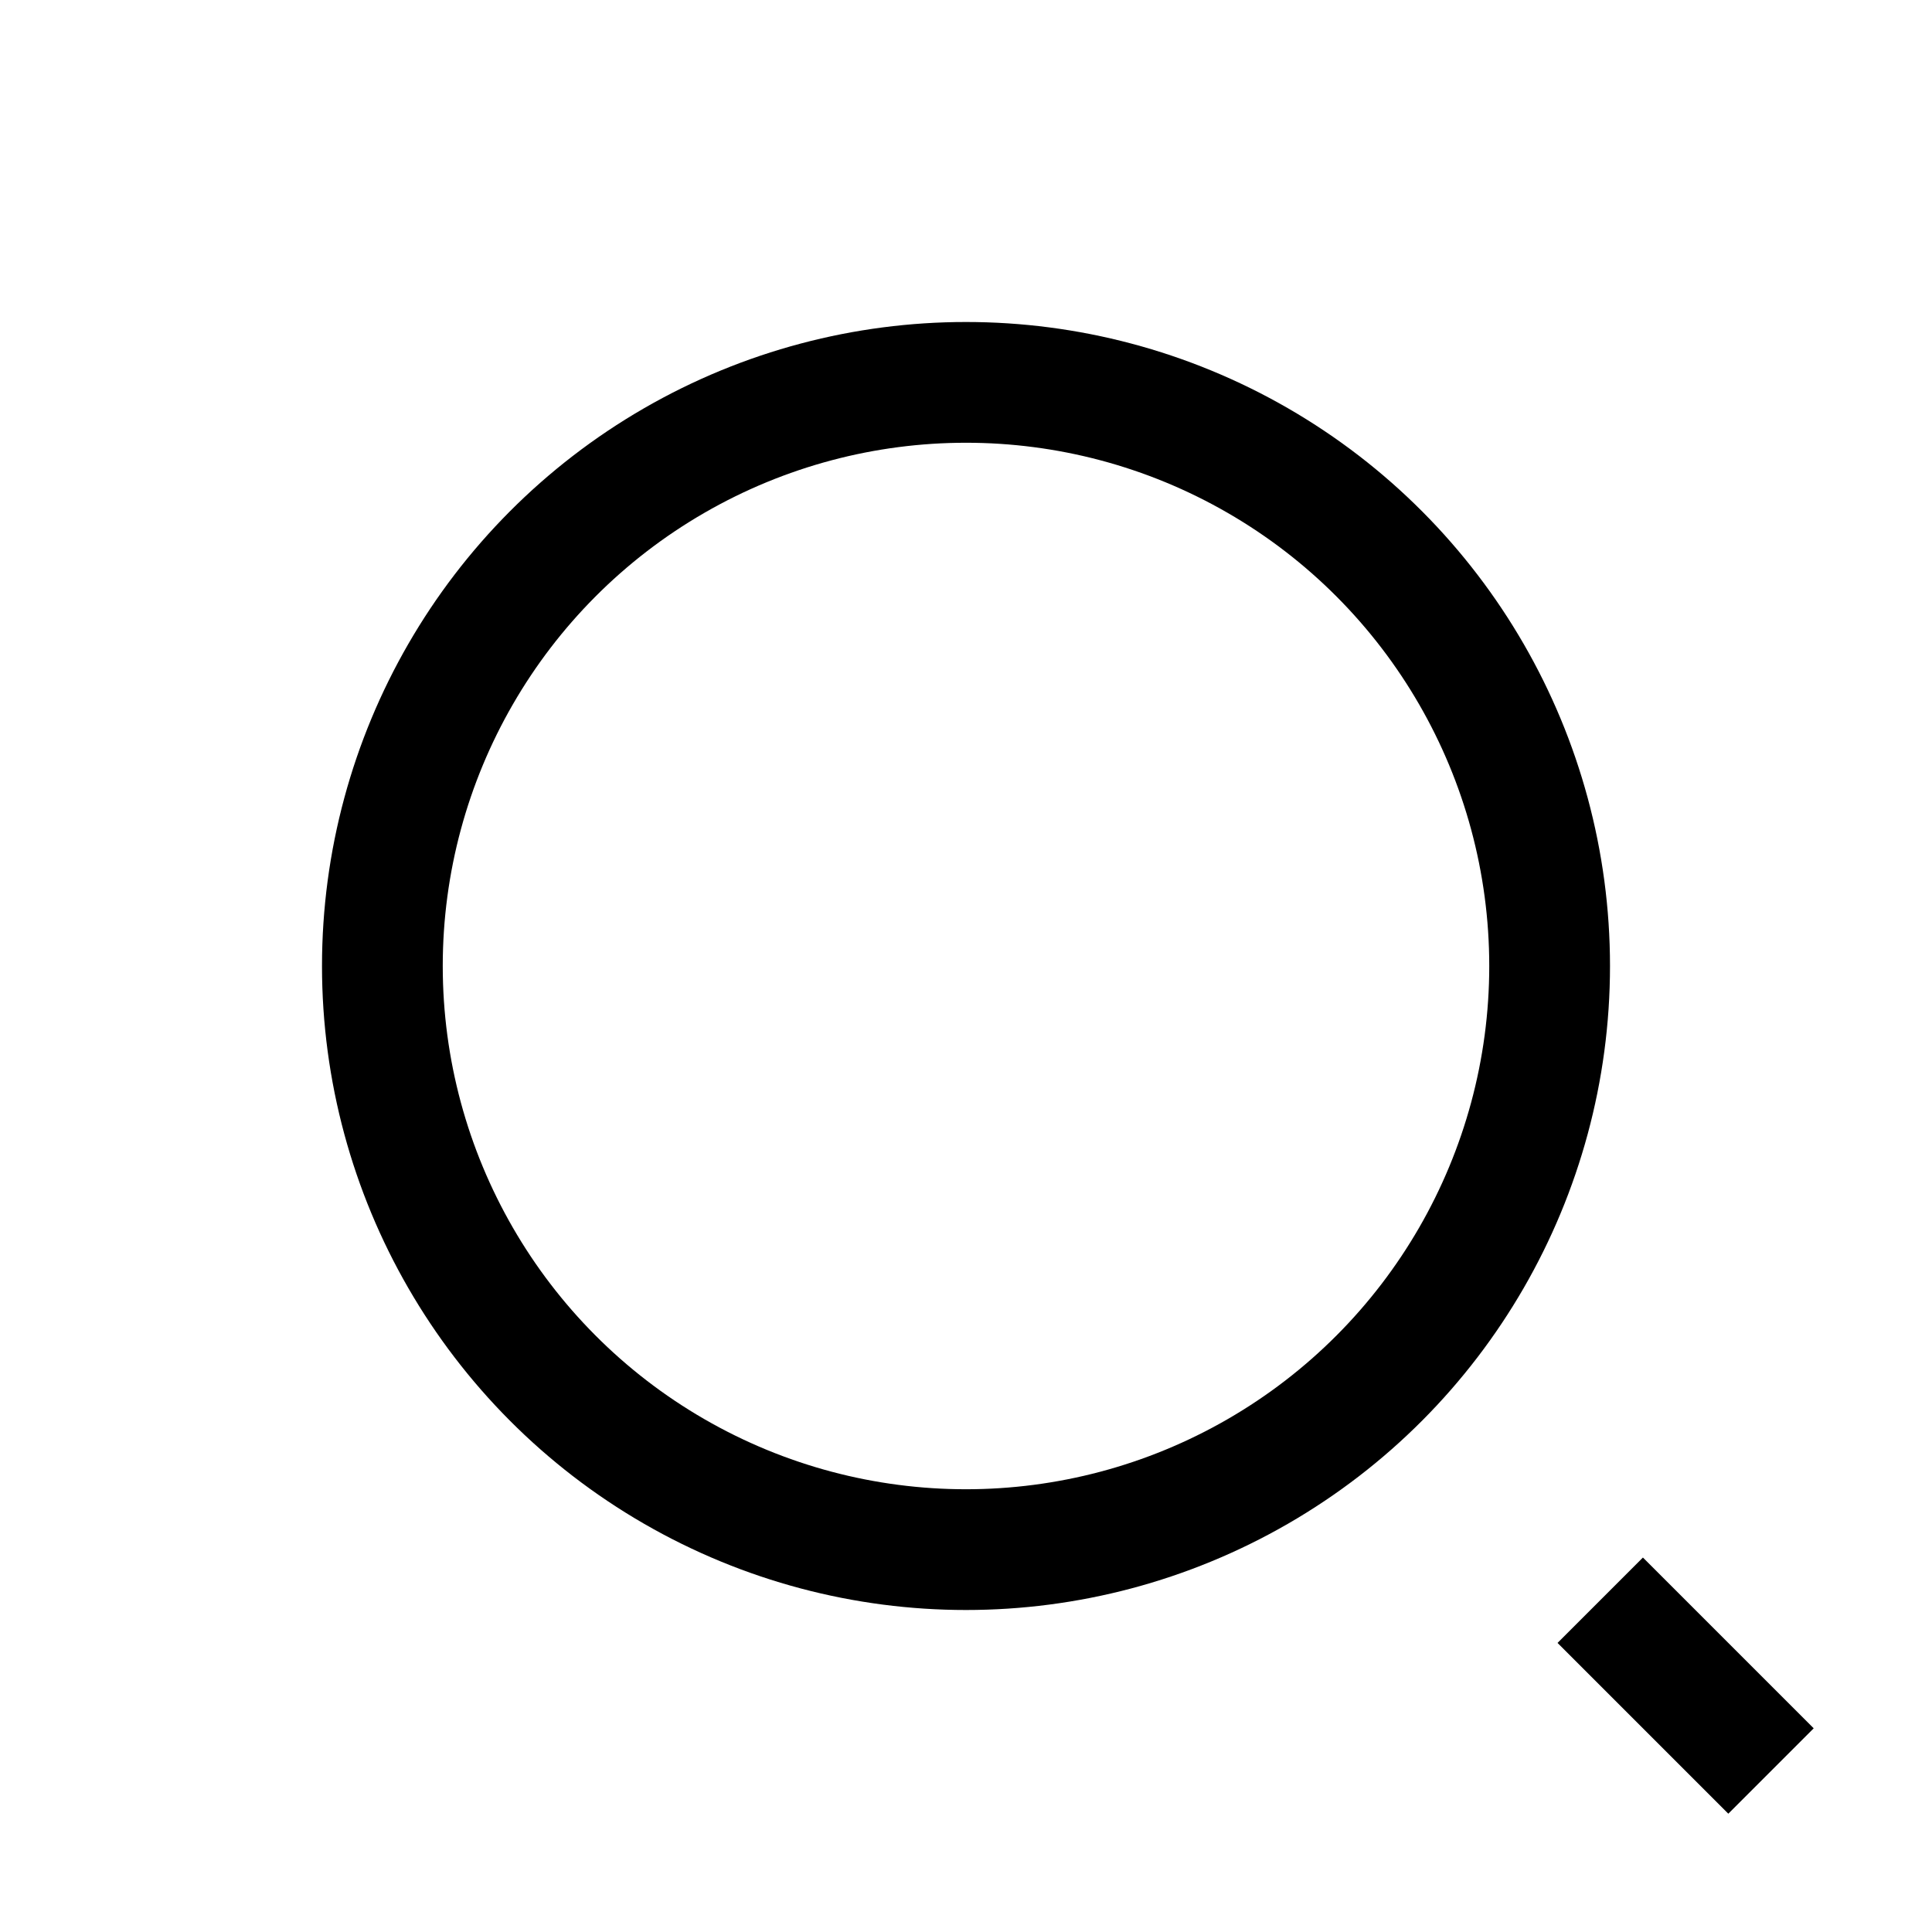 <svg width="24" height="24" viewBox="0 0 24 24" fill="none" xmlns="http://www.w3.org/2000/svg">
<circle cx="12" cy="12" r="7.25" stroke="black" stroke-width="1.5"/>
<path d="M22 22L18 18" stroke="black" stroke-width="1.5" stroke-dasharray="3 3"/>
</svg>

